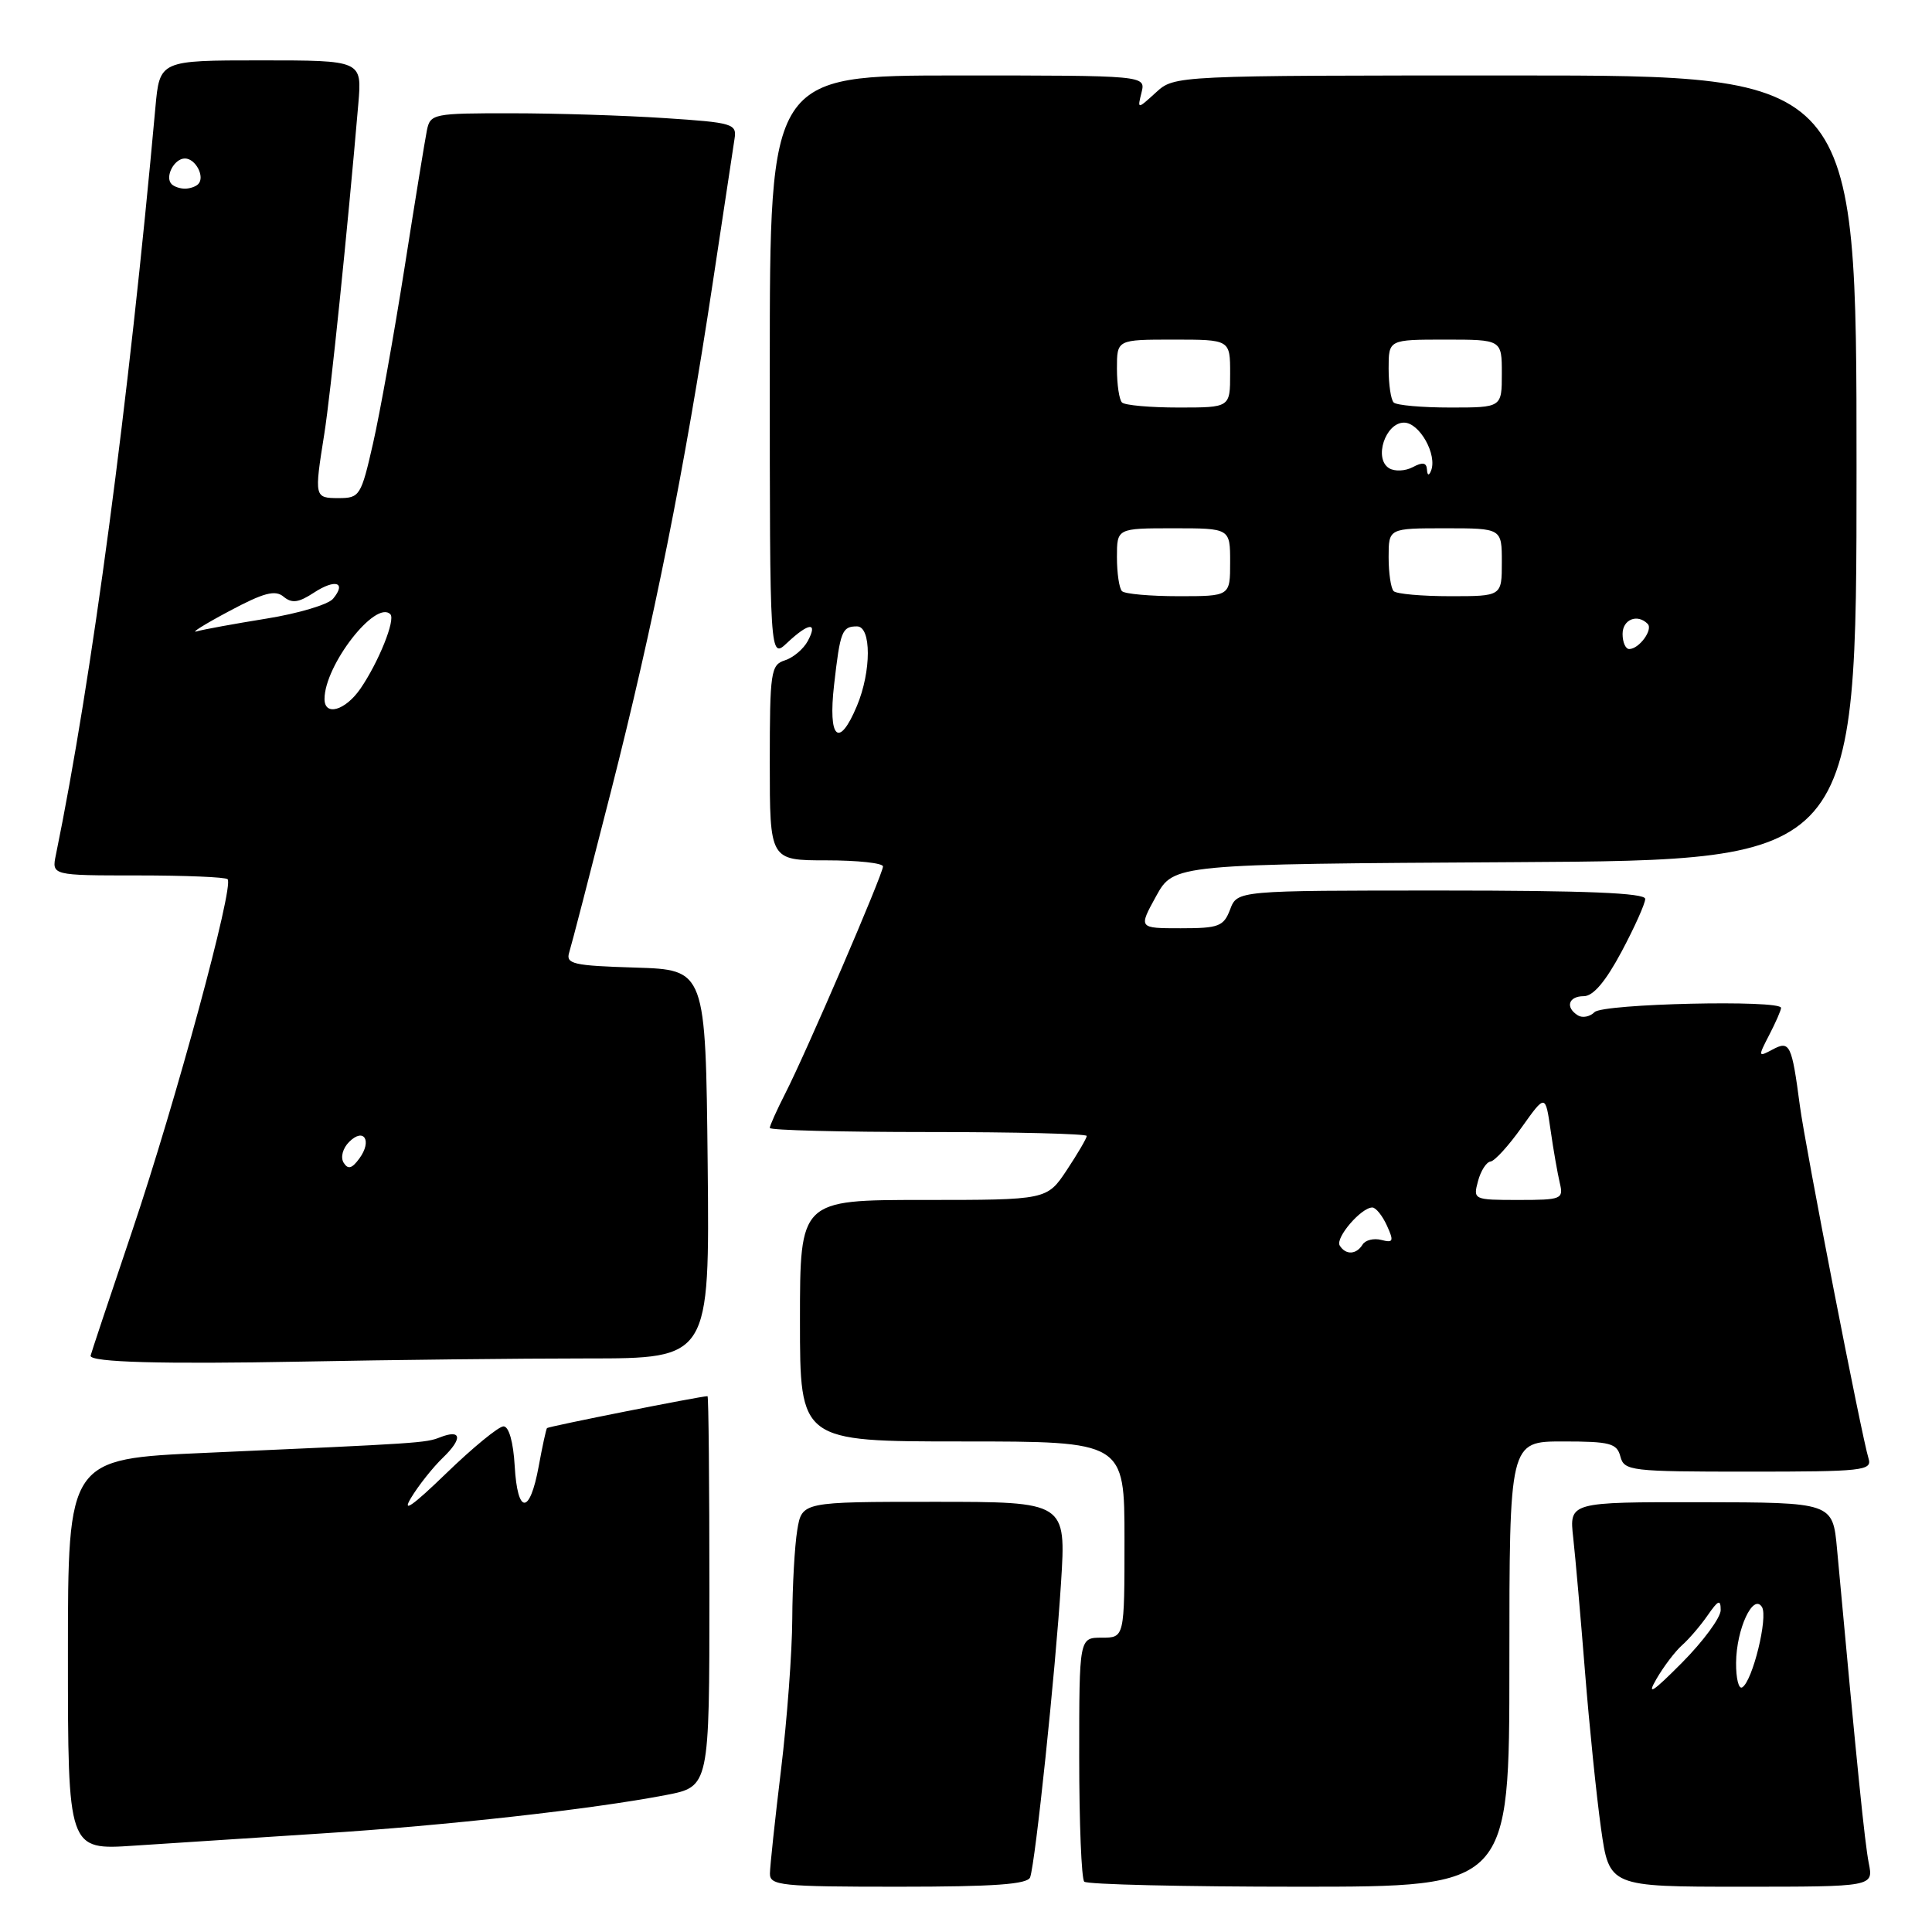 <?xml version="1.0" encoding="UTF-8" standalone="no"?>
<!DOCTYPE svg PUBLIC "-//W3C//DTD SVG 1.1//EN" "http://www.w3.org/Graphics/SVG/1.1/DTD/svg11.dtd" >
<svg xmlns="http://www.w3.org/2000/svg" xmlns:xlink="http://www.w3.org/1999/xlink" version="1.1" viewBox="0 0 256 256">
 <g >
 <path fill="currentColor"
d=" M 136.50 248.75 C 137.20 246.75 139.85 221.49 140.59 209.75 C 141.27 199.00 141.27 199.00 123.77 199.00 C 106.26 199.00 106.26 199.00 105.64 202.75 C 105.30 204.81 105.00 210.10 104.98 214.50 C 104.96 218.90 104.29 227.90 103.49 234.50 C 102.69 241.10 102.03 247.29 102.02 248.25 C 102.00 249.85 103.47 250.00 119.03 250.00 C 131.76 250.00 136.17 249.68 136.50 248.75 Z  M 200.00 220.50 C 200.00 191.00 200.00 191.00 207.09 191.00 C 213.35 191.00 214.25 191.24 214.71 193.00 C 215.21 194.90 216.07 195.00 231.68 195.00 C 246.89 195.00 248.09 194.87 247.59 193.25 C 246.69 190.39 239.20 151.92 238.49 146.50 C 237.42 138.38 237.16 137.84 234.87 139.07 C 232.94 140.10 232.93 140.04 234.44 137.12 C 235.30 135.46 236.00 133.85 236.00 133.55 C 236.00 132.45 212.41 132.99 211.29 134.11 C 210.68 134.72 209.69 134.92 209.09 134.55 C 207.37 133.49 207.82 132.00 209.86 132.00 C 211.11 132.00 212.75 130.06 214.86 126.11 C 216.59 122.87 218.00 119.72 218.00 119.11 C 218.00 118.32 210.11 118.00 190.98 118.00 C 163.95 118.00 163.95 118.00 163.00 120.50 C 162.14 122.76 161.50 123.00 156.45 123.00 C 150.85 123.00 150.85 123.00 153.19 118.75 C 155.54 114.50 155.54 114.50 200.77 114.24 C 246.00 113.98 246.00 113.98 246.00 61.99 C 246.00 10.00 246.00 10.00 200.81 10.00 C 155.63 10.00 155.63 10.00 153.17 12.25 C 150.70 14.50 150.70 14.50 151.26 12.25 C 151.81 10.00 151.81 10.00 126.91 10.00 C 102.00 10.00 102.00 10.00 102.00 48.67 C 102.00 87.35 102.00 87.35 104.31 85.17 C 107.18 82.48 108.41 82.37 107.04 84.93 C 106.47 86.00 105.10 87.15 104.00 87.50 C 102.14 88.09 102.00 89.01 102.00 101.07 C 102.00 114.00 102.00 114.00 109.50 114.00 C 113.62 114.00 117.00 114.36 117.00 114.81 C 117.00 115.82 106.83 139.46 104.05 144.89 C 102.92 147.11 102.00 149.16 102.00 149.46 C 102.00 149.76 111.45 150.00 123.00 150.00 C 134.55 150.00 144.00 150.23 144.00 150.52 C 144.00 150.81 142.82 152.83 141.37 155.02 C 138.73 159.00 138.73 159.00 122.37 159.00 C 106.00 159.00 106.00 159.00 106.00 175.00 C 106.00 191.00 106.00 191.00 127.50 191.00 C 149.00 191.00 149.00 191.00 149.00 204.00 C 149.00 217.00 149.00 217.00 146.00 217.00 C 143.00 217.00 143.00 217.00 143.00 232.83 C 143.00 241.54 143.30 248.97 143.67 249.33 C 144.03 249.70 156.86 250.00 172.17 250.00 C 200.00 250.00 200.00 250.00 200.00 220.50 Z  M 247.62 246.87 C 247.09 244.18 246.10 234.46 243.42 205.29 C 242.85 199.08 242.85 199.08 225.39 199.05 C 207.93 199.03 207.93 199.03 208.46 203.76 C 208.75 206.37 209.45 214.35 210.02 221.50 C 210.59 228.65 211.54 237.99 212.14 242.25 C 213.23 250.00 213.23 250.00 230.74 250.00 C 248.25 250.00 248.25 250.00 247.62 246.87 Z  M 42.50 242.95 C 59.19 241.89 78.42 239.74 88.25 237.85 C 94.00 236.74 94.00 236.74 94.00 210.87 C 94.00 196.64 93.89 185.00 93.75 185.00 C 92.84 185.00 72.66 189.01 72.48 189.23 C 72.36 189.38 71.86 191.66 71.38 194.30 C 70.20 200.74 68.57 200.72 68.20 194.25 C 68.02 191.08 67.43 189.00 66.72 189.00 C 66.08 189.00 62.65 191.81 59.10 195.25 C 54.69 199.52 53.22 200.55 54.45 198.50 C 55.44 196.85 57.35 194.44 58.69 193.15 C 61.34 190.60 61.15 189.33 58.29 190.46 C 56.39 191.20 55.69 191.25 27.25 192.51 C 9.00 193.31 9.00 193.31 9.00 219.23 C 9.00 245.15 9.00 245.15 17.75 244.56 C 22.56 244.24 33.70 243.52 42.50 242.95 Z  M 77.77 180.00 C 94.03 180.00 94.03 180.00 93.77 154.25 C 93.50 128.50 93.50 128.50 84.19 128.21 C 75.94 127.96 74.95 127.73 75.42 126.21 C 75.72 125.27 78.19 115.72 80.92 105.00 C 86.59 82.77 90.74 62.05 94.44 37.50 C 95.85 28.15 97.15 19.55 97.33 18.39 C 97.65 16.40 97.11 16.24 88.08 15.65 C 82.81 15.30 73.67 15.01 67.77 15.01 C 57.44 15.00 57.02 15.08 56.57 17.25 C 56.32 18.49 54.98 26.70 53.60 35.50 C 52.21 44.30 50.34 54.76 49.43 58.75 C 47.85 65.70 47.66 66.00 44.89 66.00 C 41.65 66.00 41.63 65.92 42.97 57.50 C 43.81 52.22 46.04 30.59 47.48 13.75 C 47.97 8.00 47.97 8.00 34.56 8.00 C 21.16 8.00 21.16 8.00 20.59 14.25 C 17.06 53.30 12.16 90.08 7.41 113.25 C 6.84 116.00 6.84 116.00 18.25 116.00 C 24.53 116.00 29.89 116.22 30.16 116.50 C 31.05 117.38 23.27 146.04 17.56 162.97 C 14.50 172.02 12.00 179.53 12.00 179.65 C 12.00 180.51 21.52 180.77 40.00 180.42 C 51.83 180.19 68.82 180.00 77.77 180.00 Z  M 177.52 165.04 C 176.90 164.04 180.36 160.00 181.84 160.00 C 182.30 160.00 183.17 161.07 183.77 162.39 C 184.72 164.47 184.62 164.71 183.04 164.30 C 182.04 164.04 180.92 164.31 180.55 164.91 C 179.72 166.26 178.31 166.32 177.52 165.04 Z  M 195.84 156.52 C 196.20 155.15 196.95 153.98 197.50 153.91 C 198.05 153.85 199.91 151.81 201.63 149.38 C 204.77 144.97 204.77 144.97 205.46 149.74 C 205.83 152.36 206.39 155.51 206.68 156.75 C 207.19 158.89 206.93 159.00 201.19 159.00 C 195.27 159.00 195.18 158.96 195.84 156.52 Z  M 110.52 90.75 C 111.33 83.62 111.57 83.00 113.56 83.00 C 115.47 83.00 115.47 88.94 113.55 93.53 C 111.16 99.25 109.70 97.91 110.52 90.75 Z  M 215.00 84.00 C 215.00 82.08 216.96 81.29 218.32 82.66 C 219.08 83.42 217.19 86.00 215.88 86.00 C 215.39 86.00 215.00 85.10 215.00 84.00 Z  M 148.67 78.33 C 148.30 77.97 148.00 75.94 148.00 73.83 C 148.00 70.00 148.00 70.00 155.50 70.00 C 163.00 70.00 163.00 70.00 163.00 74.50 C 163.00 79.00 163.00 79.00 156.17 79.00 C 152.41 79.00 149.03 78.70 148.67 78.33 Z  M 184.67 78.33 C 184.30 77.97 184.00 75.94 184.00 73.83 C 184.00 70.00 184.00 70.00 191.50 70.00 C 199.00 70.00 199.00 70.00 199.00 74.50 C 199.00 79.00 199.00 79.00 192.17 79.00 C 188.41 79.00 185.03 78.70 184.67 78.33 Z  M 184.06 62.04 C 182.00 60.77 183.57 56.00 186.04 56.00 C 188.10 56.00 190.49 60.28 189.61 62.40 C 189.33 63.08 189.13 63.01 189.08 62.21 C 189.02 61.29 188.50 61.20 187.20 61.90 C 186.20 62.43 184.79 62.49 184.06 62.04 Z  M 148.67 53.33 C 148.30 52.97 148.00 50.94 148.00 48.83 C 148.00 45.00 148.00 45.00 155.50 45.00 C 163.00 45.00 163.00 45.00 163.00 49.50 C 163.00 54.00 163.00 54.00 156.17 54.00 C 152.41 54.00 149.03 53.70 148.67 53.33 Z  M 184.67 53.33 C 184.30 52.97 184.00 50.94 184.00 48.83 C 184.00 45.00 184.00 45.00 191.50 45.00 C 199.00 45.00 199.00 45.00 199.00 49.50 C 199.00 54.00 199.00 54.00 192.17 54.00 C 188.41 54.00 185.03 53.70 184.67 53.33 Z  M 219.47 222.50 C 220.42 220.85 221.96 218.82 222.88 218.00 C 223.81 217.18 225.34 215.39 226.28 214.03 C 227.68 212.01 228.00 211.88 228.00 213.35 C 228.00 214.34 225.69 217.48 222.87 220.32 C 218.99 224.23 218.16 224.76 219.47 222.50 Z  M 230.04 220.31 C 230.08 215.85 232.30 211.07 233.47 212.94 C 234.30 214.29 232.23 222.74 230.86 223.58 C 230.39 223.88 230.02 222.40 230.04 220.31 Z  M 45.53 154.06 C 45.10 153.35 45.41 152.16 46.26 151.31 C 48.22 149.35 49.34 151.15 47.62 153.50 C 46.63 154.86 46.11 154.99 45.53 154.06 Z  M 43.00 92.62 C 43.00 88.17 49.77 79.44 51.72 81.39 C 52.44 82.10 50.16 87.75 47.76 91.25 C 45.76 94.15 43.00 94.95 43.00 92.62 Z  M 30.33 81.00 C 34.93 78.54 36.46 78.13 37.57 79.06 C 38.68 79.98 39.56 79.86 41.58 78.54 C 44.43 76.67 45.95 77.15 44.13 79.34 C 43.50 80.10 39.53 81.29 35.30 81.97 C 31.08 82.65 26.92 83.41 26.06 83.66 C 25.20 83.91 27.12 82.71 30.33 81.00 Z  M 22.74 24.40 C 21.80 23.46 23.07 21.00 24.50 21.00 C 25.93 21.00 27.20 23.46 26.26 24.40 C 25.94 24.73 25.14 25.00 24.50 25.00 C 23.86 25.00 23.06 24.73 22.74 24.40 Z "/>
</g>
</svg>